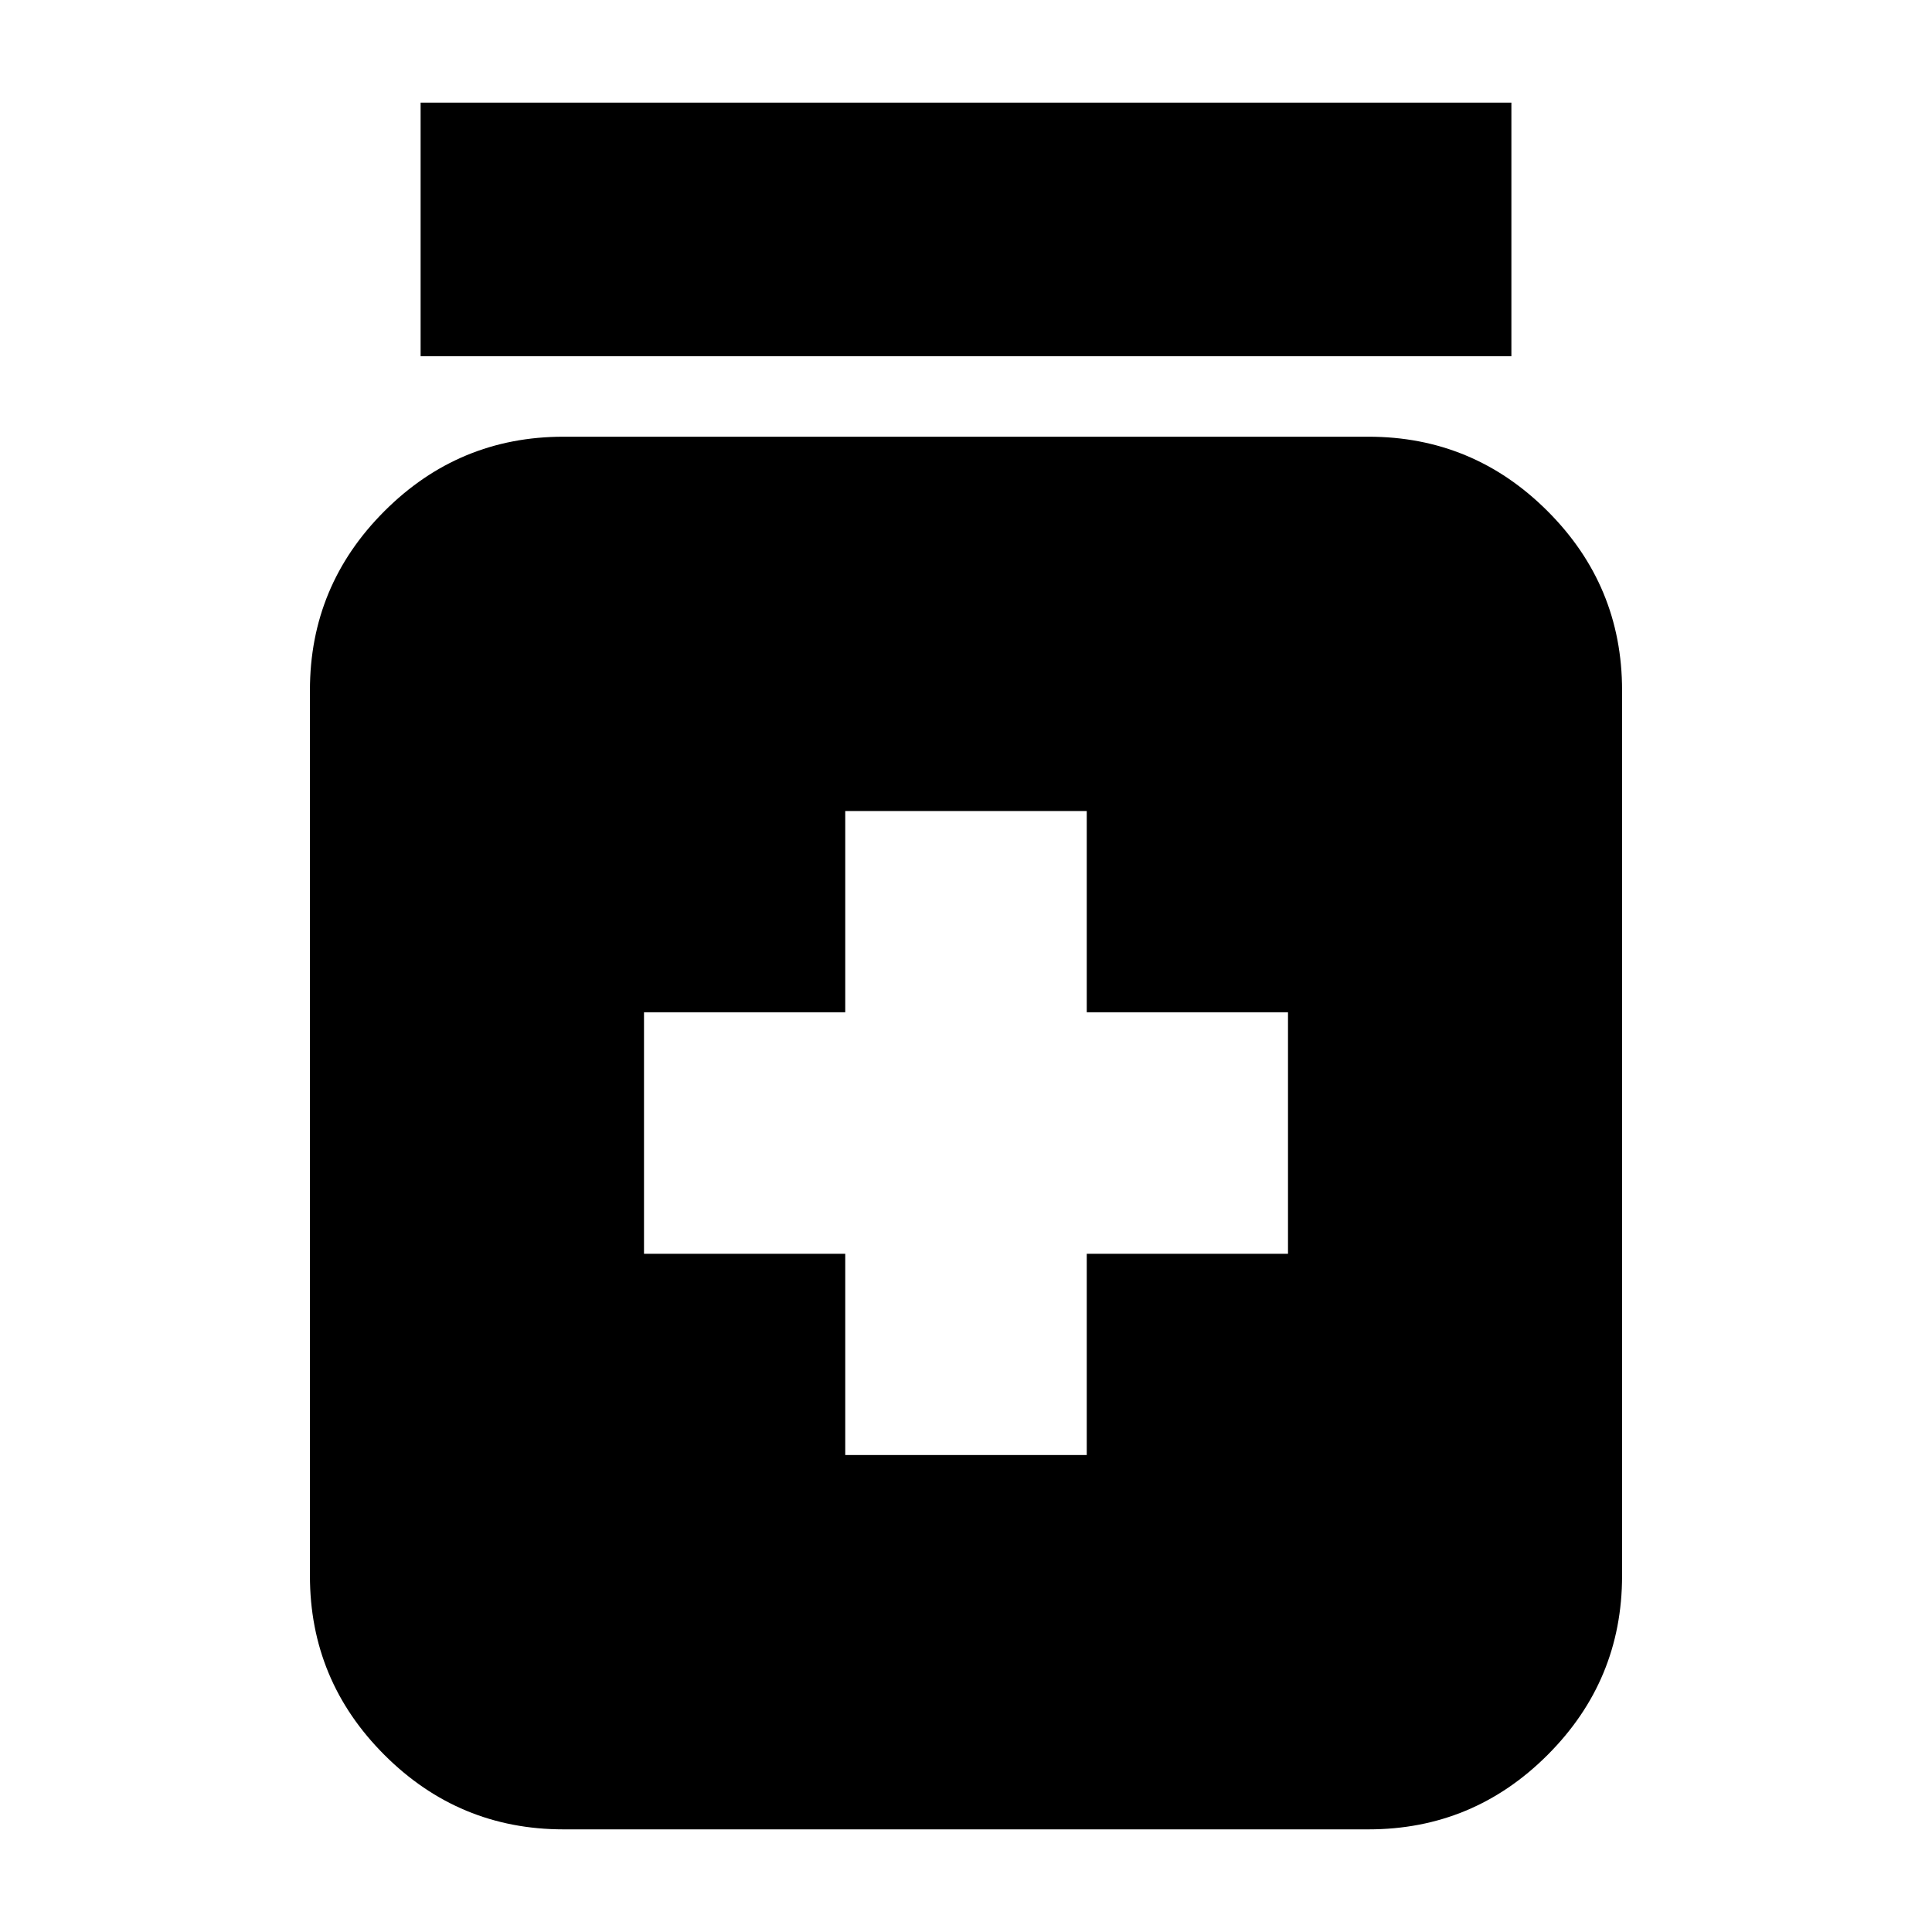 <svg xmlns="http://www.w3.org/2000/svg" height="24" width="24"><path d="M10.5 18.075H13.5V15.575H16V12.575H13.5V10.075H10.5V12.575H8V15.575H10.5ZM7 22.725Q5.7 22.725 4.775 21.8Q3.85 20.875 3.85 19.575V8.575Q3.85 7.275 4.775 6.35Q5.7 5.425 7 5.425H17Q18.3 5.425 19.225 6.35Q20.15 7.275 20.15 8.575V19.575Q20.15 20.875 19.225 21.8Q18.3 22.725 17 22.725ZM5.225 4.425V1.275H18.775V4.425Z"/></svg>
